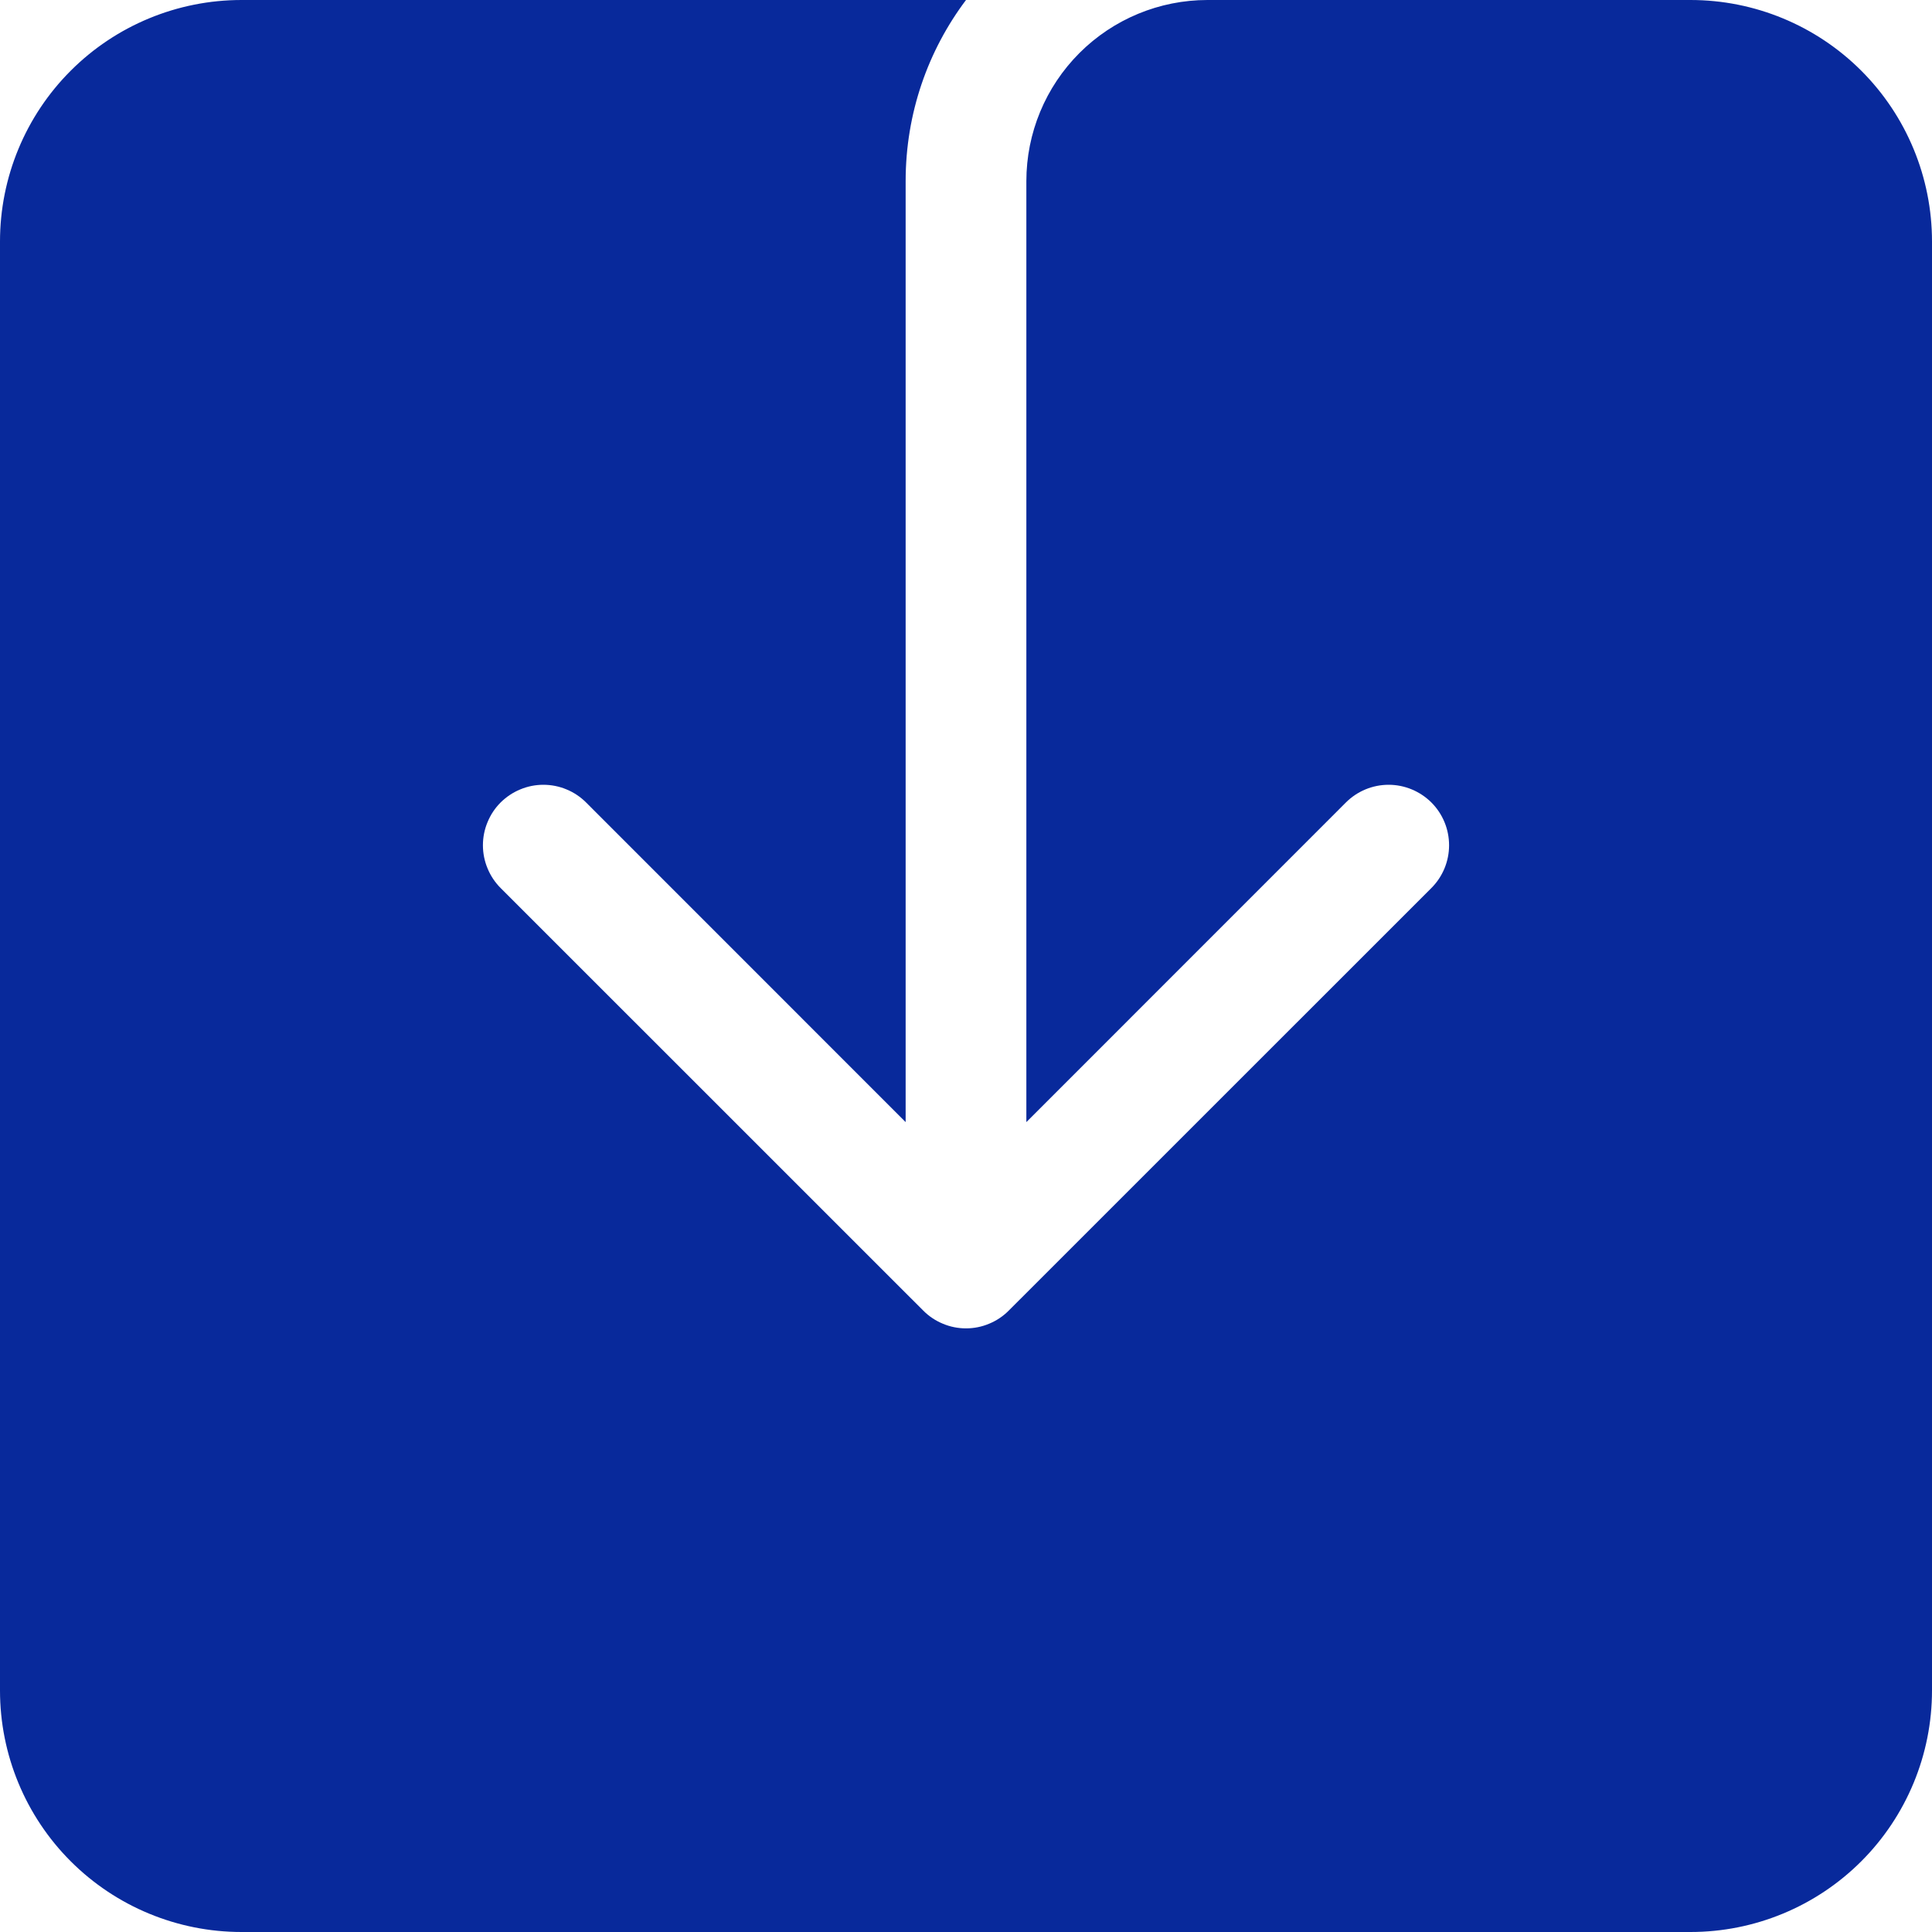 <svg xmlns="http://www.w3.org/2000/svg" width="25" height="25" fill="none" viewBox="0 0 25 25"><g id="bi:save-fill"><path id="Vector" fill="#08299B" d="M13.281 2.344C13.281 1.722 13.528 1.126 13.968 0.686C14.407 0.247 15.003 0 15.625 0L21.875 0C22.704 0 23.499 0.329 24.085 0.915C24.671 1.501 25 2.296 25 3.125V21.875C25 22.704 24.671 23.499 24.085 24.085C23.499 24.671 22.704 25 21.875 25H3.125C2.296 25 1.501 24.671 0.915 24.085C0.329 23.499 0 22.704 0 21.875V3.125C0 2.296 0.329 1.501 0.915 0.915C1.501 0.329 2.296 0 3.125 0L12.5 0C12.009 0.653 11.719 1.464 11.719 2.344V14.52L7.584 10.384C7.512 10.312 7.426 10.254 7.331 10.215C7.236 10.175 7.134 10.155 7.031 10.155C6.929 10.155 6.827 10.175 6.732 10.215C6.637 10.254 6.551 10.312 6.478 10.384C6.405 10.457 6.348 10.543 6.309 10.638C6.269 10.733 6.249 10.835 6.249 10.938C6.249 11.04 6.269 11.142 6.309 11.237C6.348 11.332 6.405 11.418 6.478 11.491L11.947 16.959C12.019 17.032 12.106 17.09 12.201 17.129C12.296 17.169 12.397 17.189 12.5 17.189C12.603 17.189 12.704 17.169 12.799 17.129C12.894 17.09 12.981 17.032 13.053 16.959L18.522 11.491C18.669 11.344 18.751 11.145 18.751 10.938C18.751 10.73 18.669 10.531 18.522 10.384C18.375 10.238 18.176 10.155 17.969 10.155C17.761 10.155 17.562 10.238 17.416 10.384L13.281 14.52V2.344Z"/></g></svg>